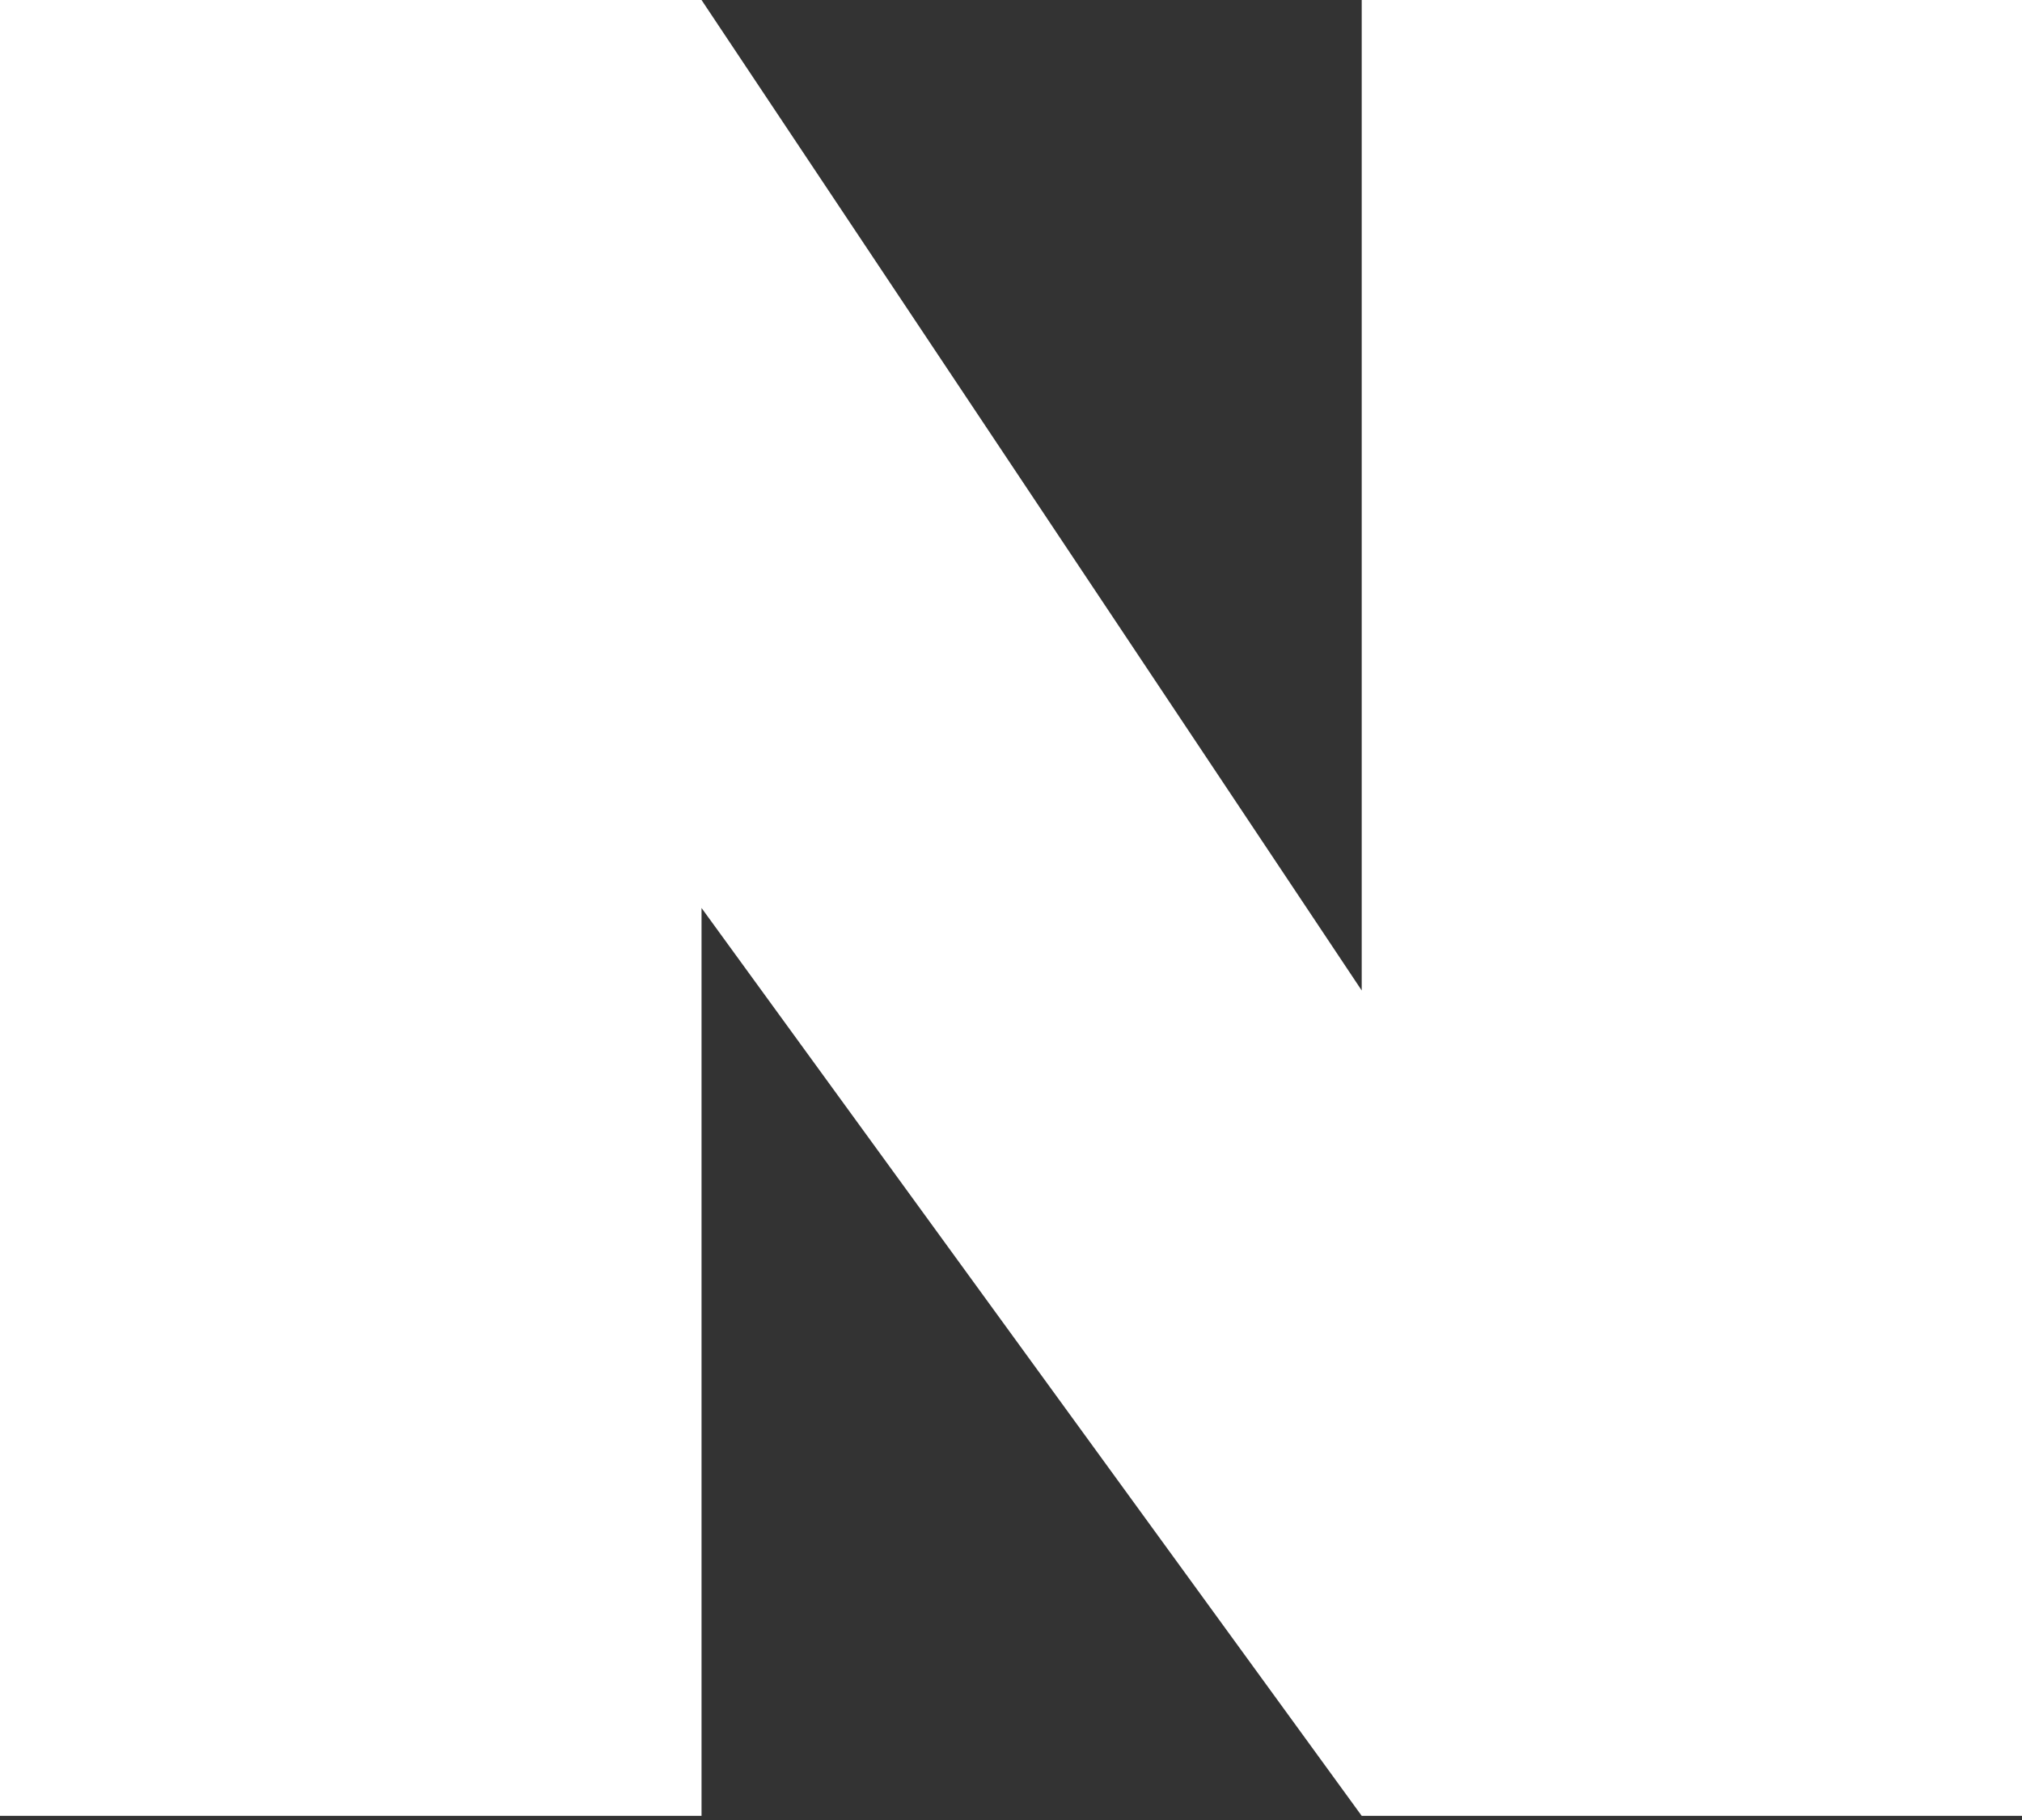 <svg width="20" height="18" viewBox="0 0 20 18" fill="none" xmlns="http://www.w3.org/2000/svg">
<rect x="0" y="0" width="20" height="18" fill="#333333" stroke="none"/>
<path d="M6.939 17.959H0V0H6.939L13.469 9.796V0H20V17.959H13.469L6.939 8.98V17.959Z" fill="white"/>
</svg>
